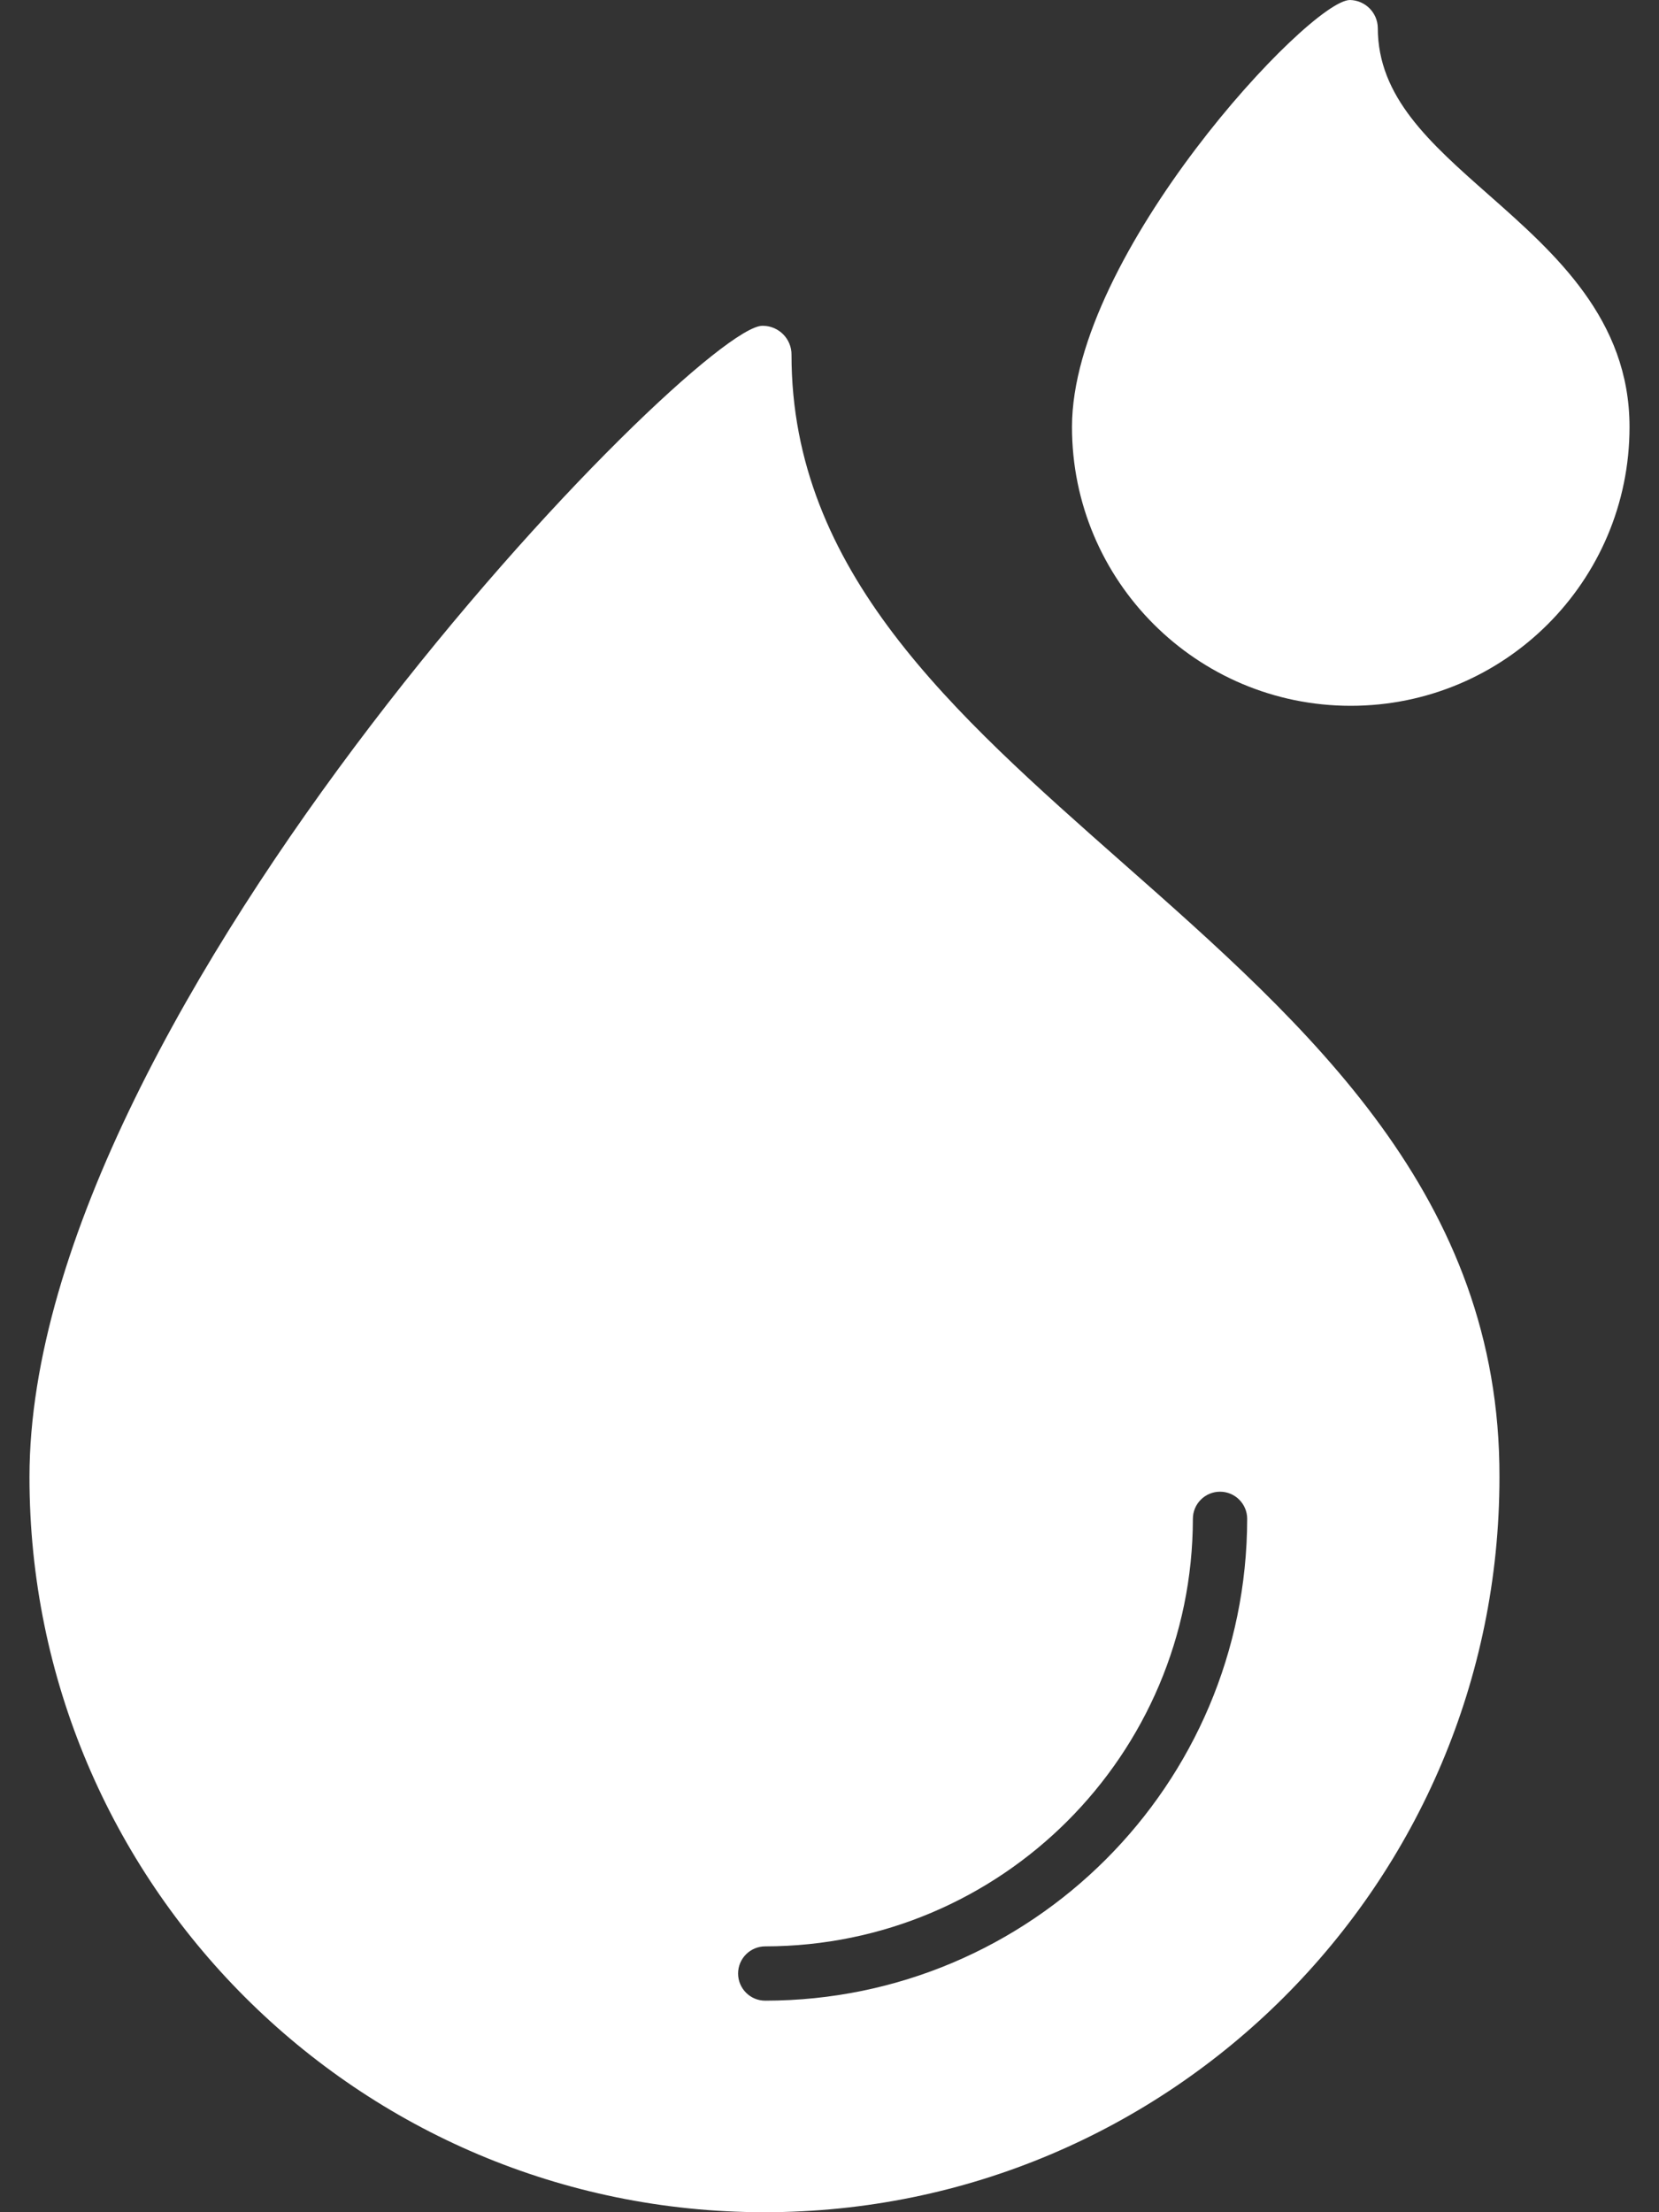 <svg width="30" height="40" viewBox="0 0 30 40" fill="none" xmlns="http://www.w3.org/2000/svg">
<rect x="0" y="0" width="30" height="40" fill="#333333" stroke="none"/>
<path d="M26.931 3.532C25.849 2.578 24.915 1.752 24.915 0.503C24.91 0.228 24.688 0.006 24.412 0C23.68 0 19.385 4.6 19.385 7.719C19.384 10.503 21.64 12.761 24.424 12.762C27.208 12.763 29.466 10.507 29.467 7.723C29.467 7.722 29.467 7.72 29.467 7.719C29.467 5.776 28.121 4.583 26.931 3.532Z" fill="white"/>
<path d="M20.301 15.601C17.231 12.889 14.313 10.328 14.313 6.418C14.317 6.131 14.087 5.895 13.8 5.891C13.795 5.891 13.791 5.891 13.786 5.891C12.572 5.891 0.533 18.224 0.533 26.707C0.532 34.047 6.481 39.999 13.822 40C21.162 40.001 27.114 34.052 27.115 26.712C27.115 26.71 27.115 26.708 27.115 26.707C27.129 21.628 23.66 18.564 20.301 15.601ZM13.838 36.175C13.567 36.175 13.347 35.955 13.347 35.684C13.347 35.413 13.567 35.193 13.838 35.193C18.106 35.189 21.565 31.731 21.571 27.463C21.571 27.192 21.791 26.972 22.062 26.972C22.333 26.972 22.553 27.192 22.553 27.463C22.547 32.273 18.648 36.171 13.838 36.175Z" fill="white"/>
</svg>
